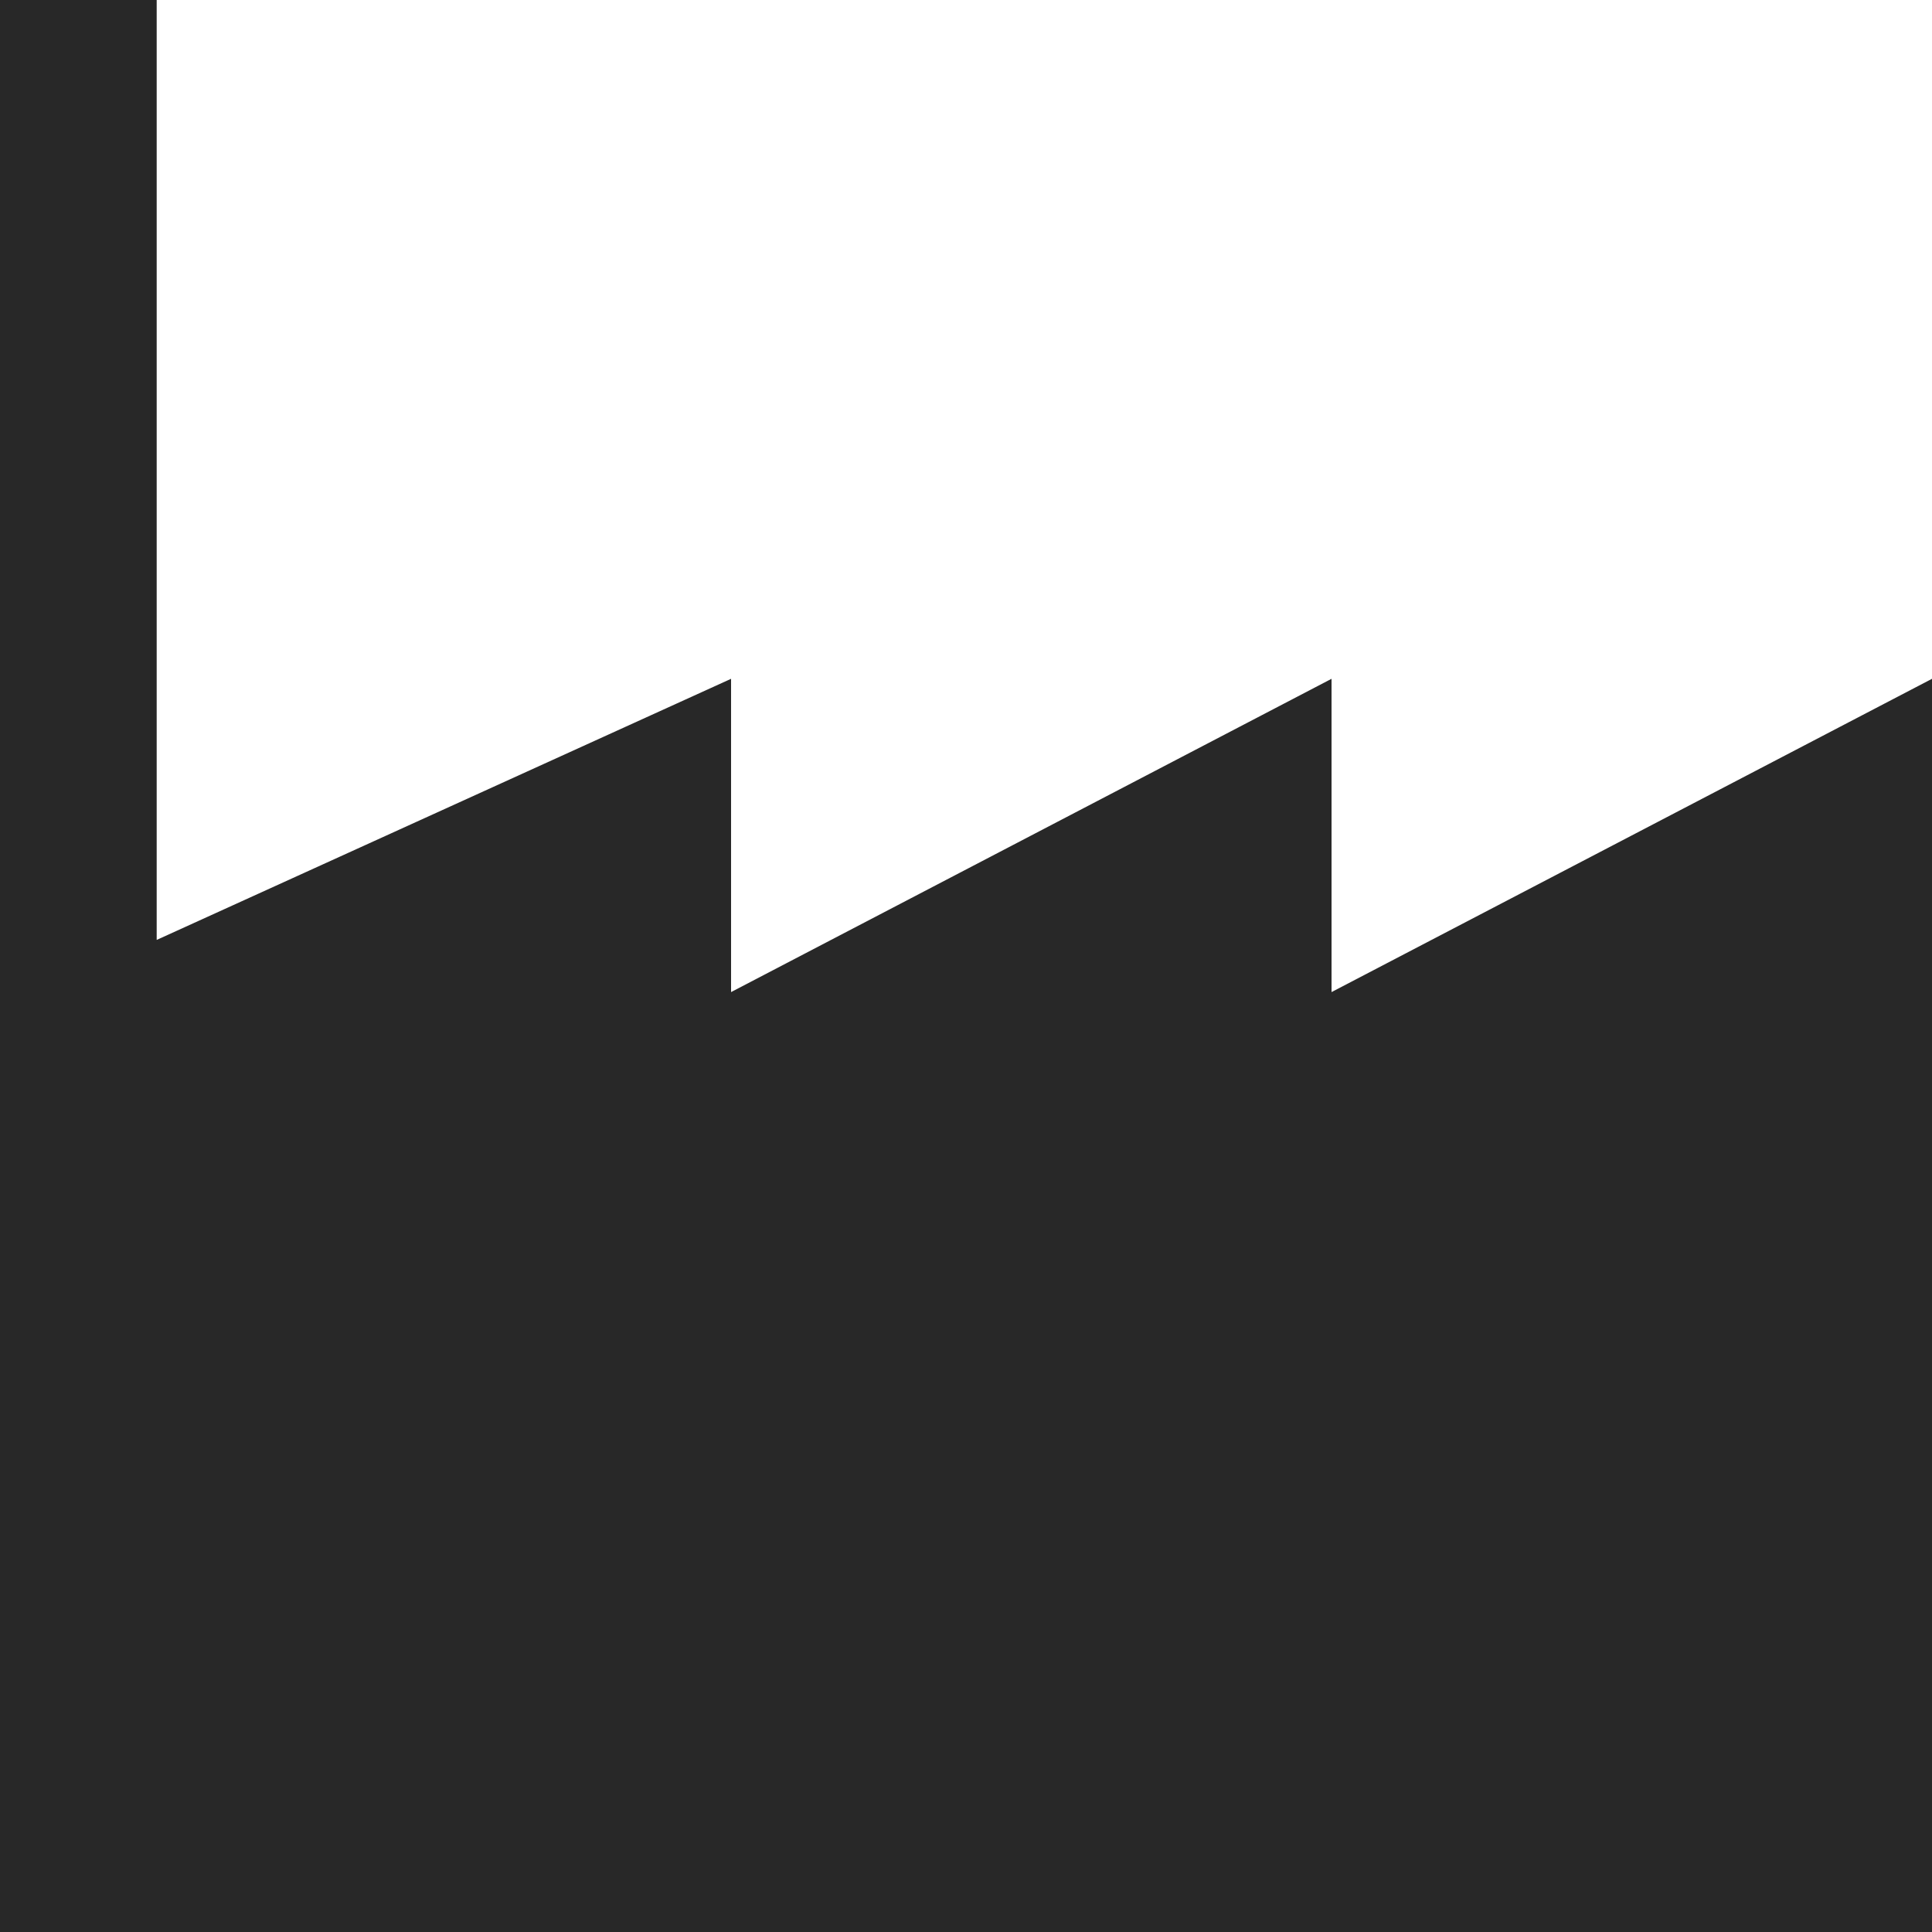<svg width="20" height="20" viewBox="0 0 20 20" fill="none" xmlns="http://www.w3.org/2000/svg">
<g id="ui / logo / biennial" clip-path="url(#clip0_84_7458)">
<path id="Vector" d="M0 0H1.622V9.73L7.568 7.027V10.27L13.784 7.027V10.27L20 7.027V20H0V0Z" fill="#282828"/>
</g>
<defs>
<clipPath id="clip0_84_7458">
<rect width="20" height="20" fill="white"/>
</clipPath>
</defs>
</svg>
